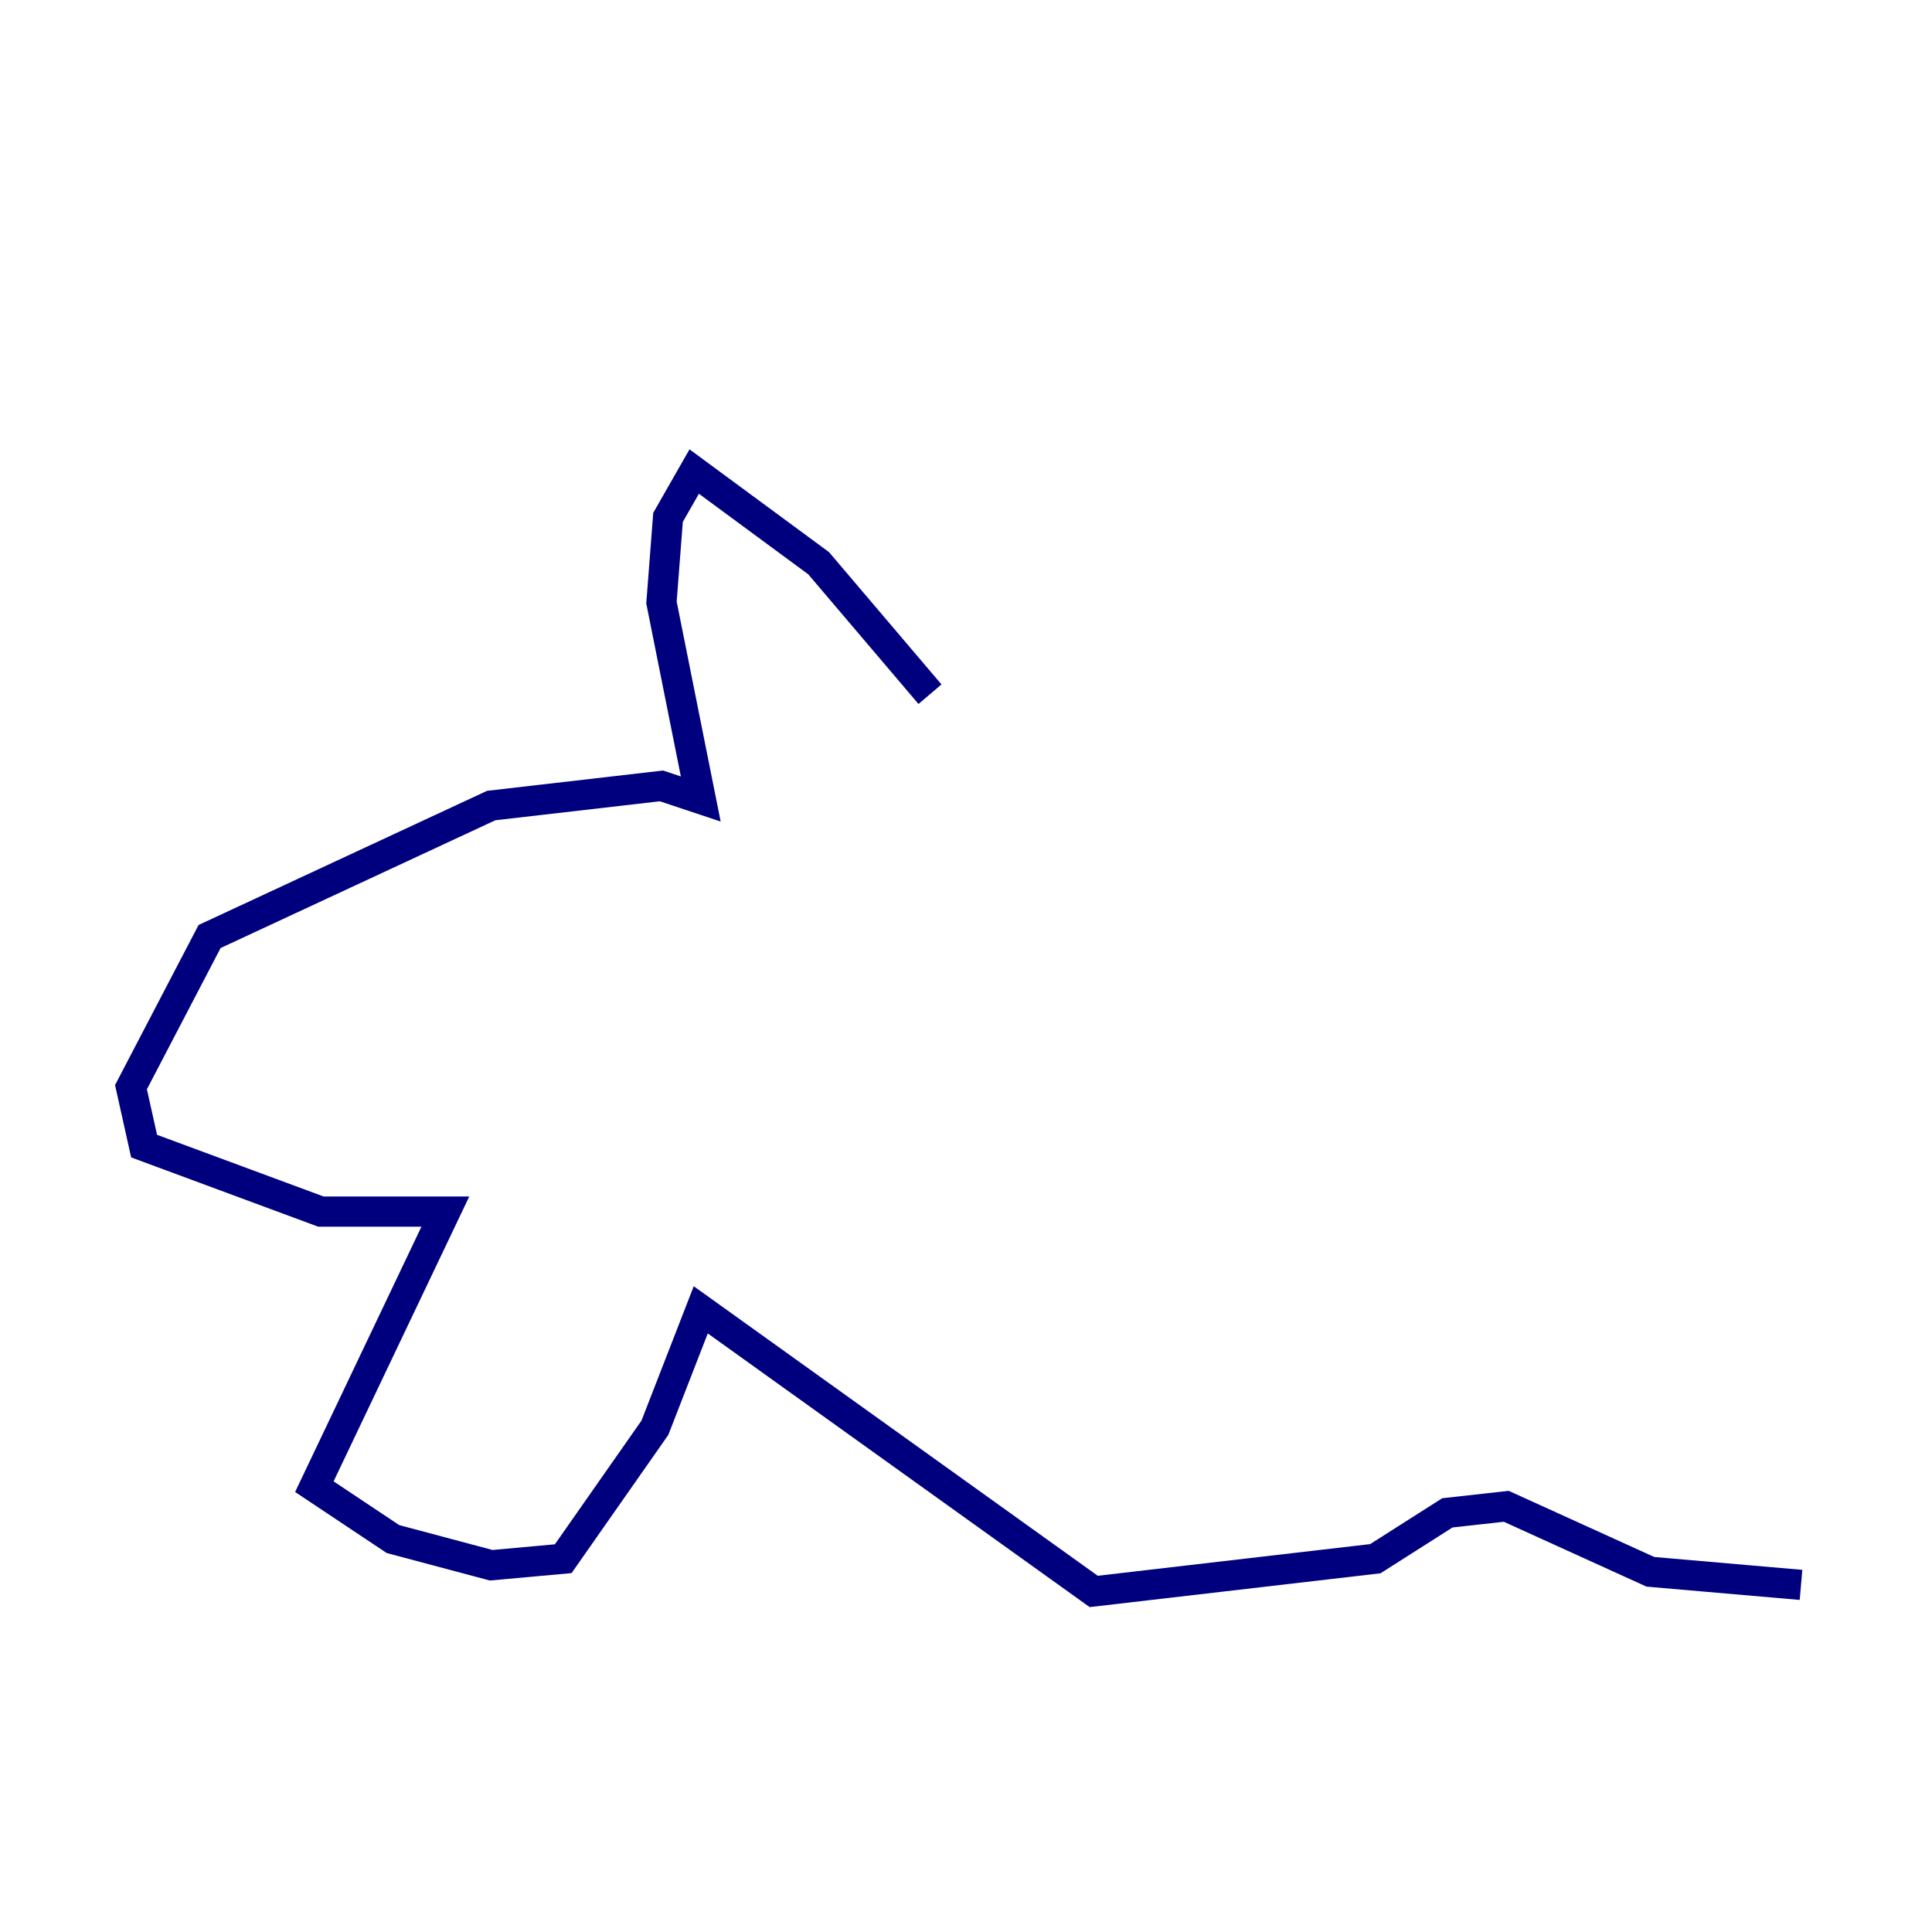 <?xml version="1.0" encoding="utf-8" ?>
<svg baseProfile="tiny" height="128" version="1.2" viewBox="0,0,128,128" width="128" xmlns="http://www.w3.org/2000/svg" xmlns:ev="http://www.w3.org/2001/xml-events" xmlns:xlink="http://www.w3.org/1999/xlink"><defs /><polyline fill="none" points="61.614,45.993 54.237,37.315 45.993,31.241 44.258,34.278 43.824,39.919 46.427,52.936 43.824,52.068 32.542,53.37 13.885,62.047 8.678,72.027 9.546,75.932 21.261,80.271 29.505,80.271 20.827,98.495 26.034,101.966 32.542,103.702 37.315,103.268 43.39,94.59 46.427,86.78 72.461,105.437 91.119,103.268 95.891,100.231 99.797,99.797 109.342,104.136 119.322,105.003" stroke="#00007f" stroke-width="2" /><polyline fill="none" points="112.38,8.678 112.38,8.678" stroke="#7f0000" stroke-width="2" /></svg>